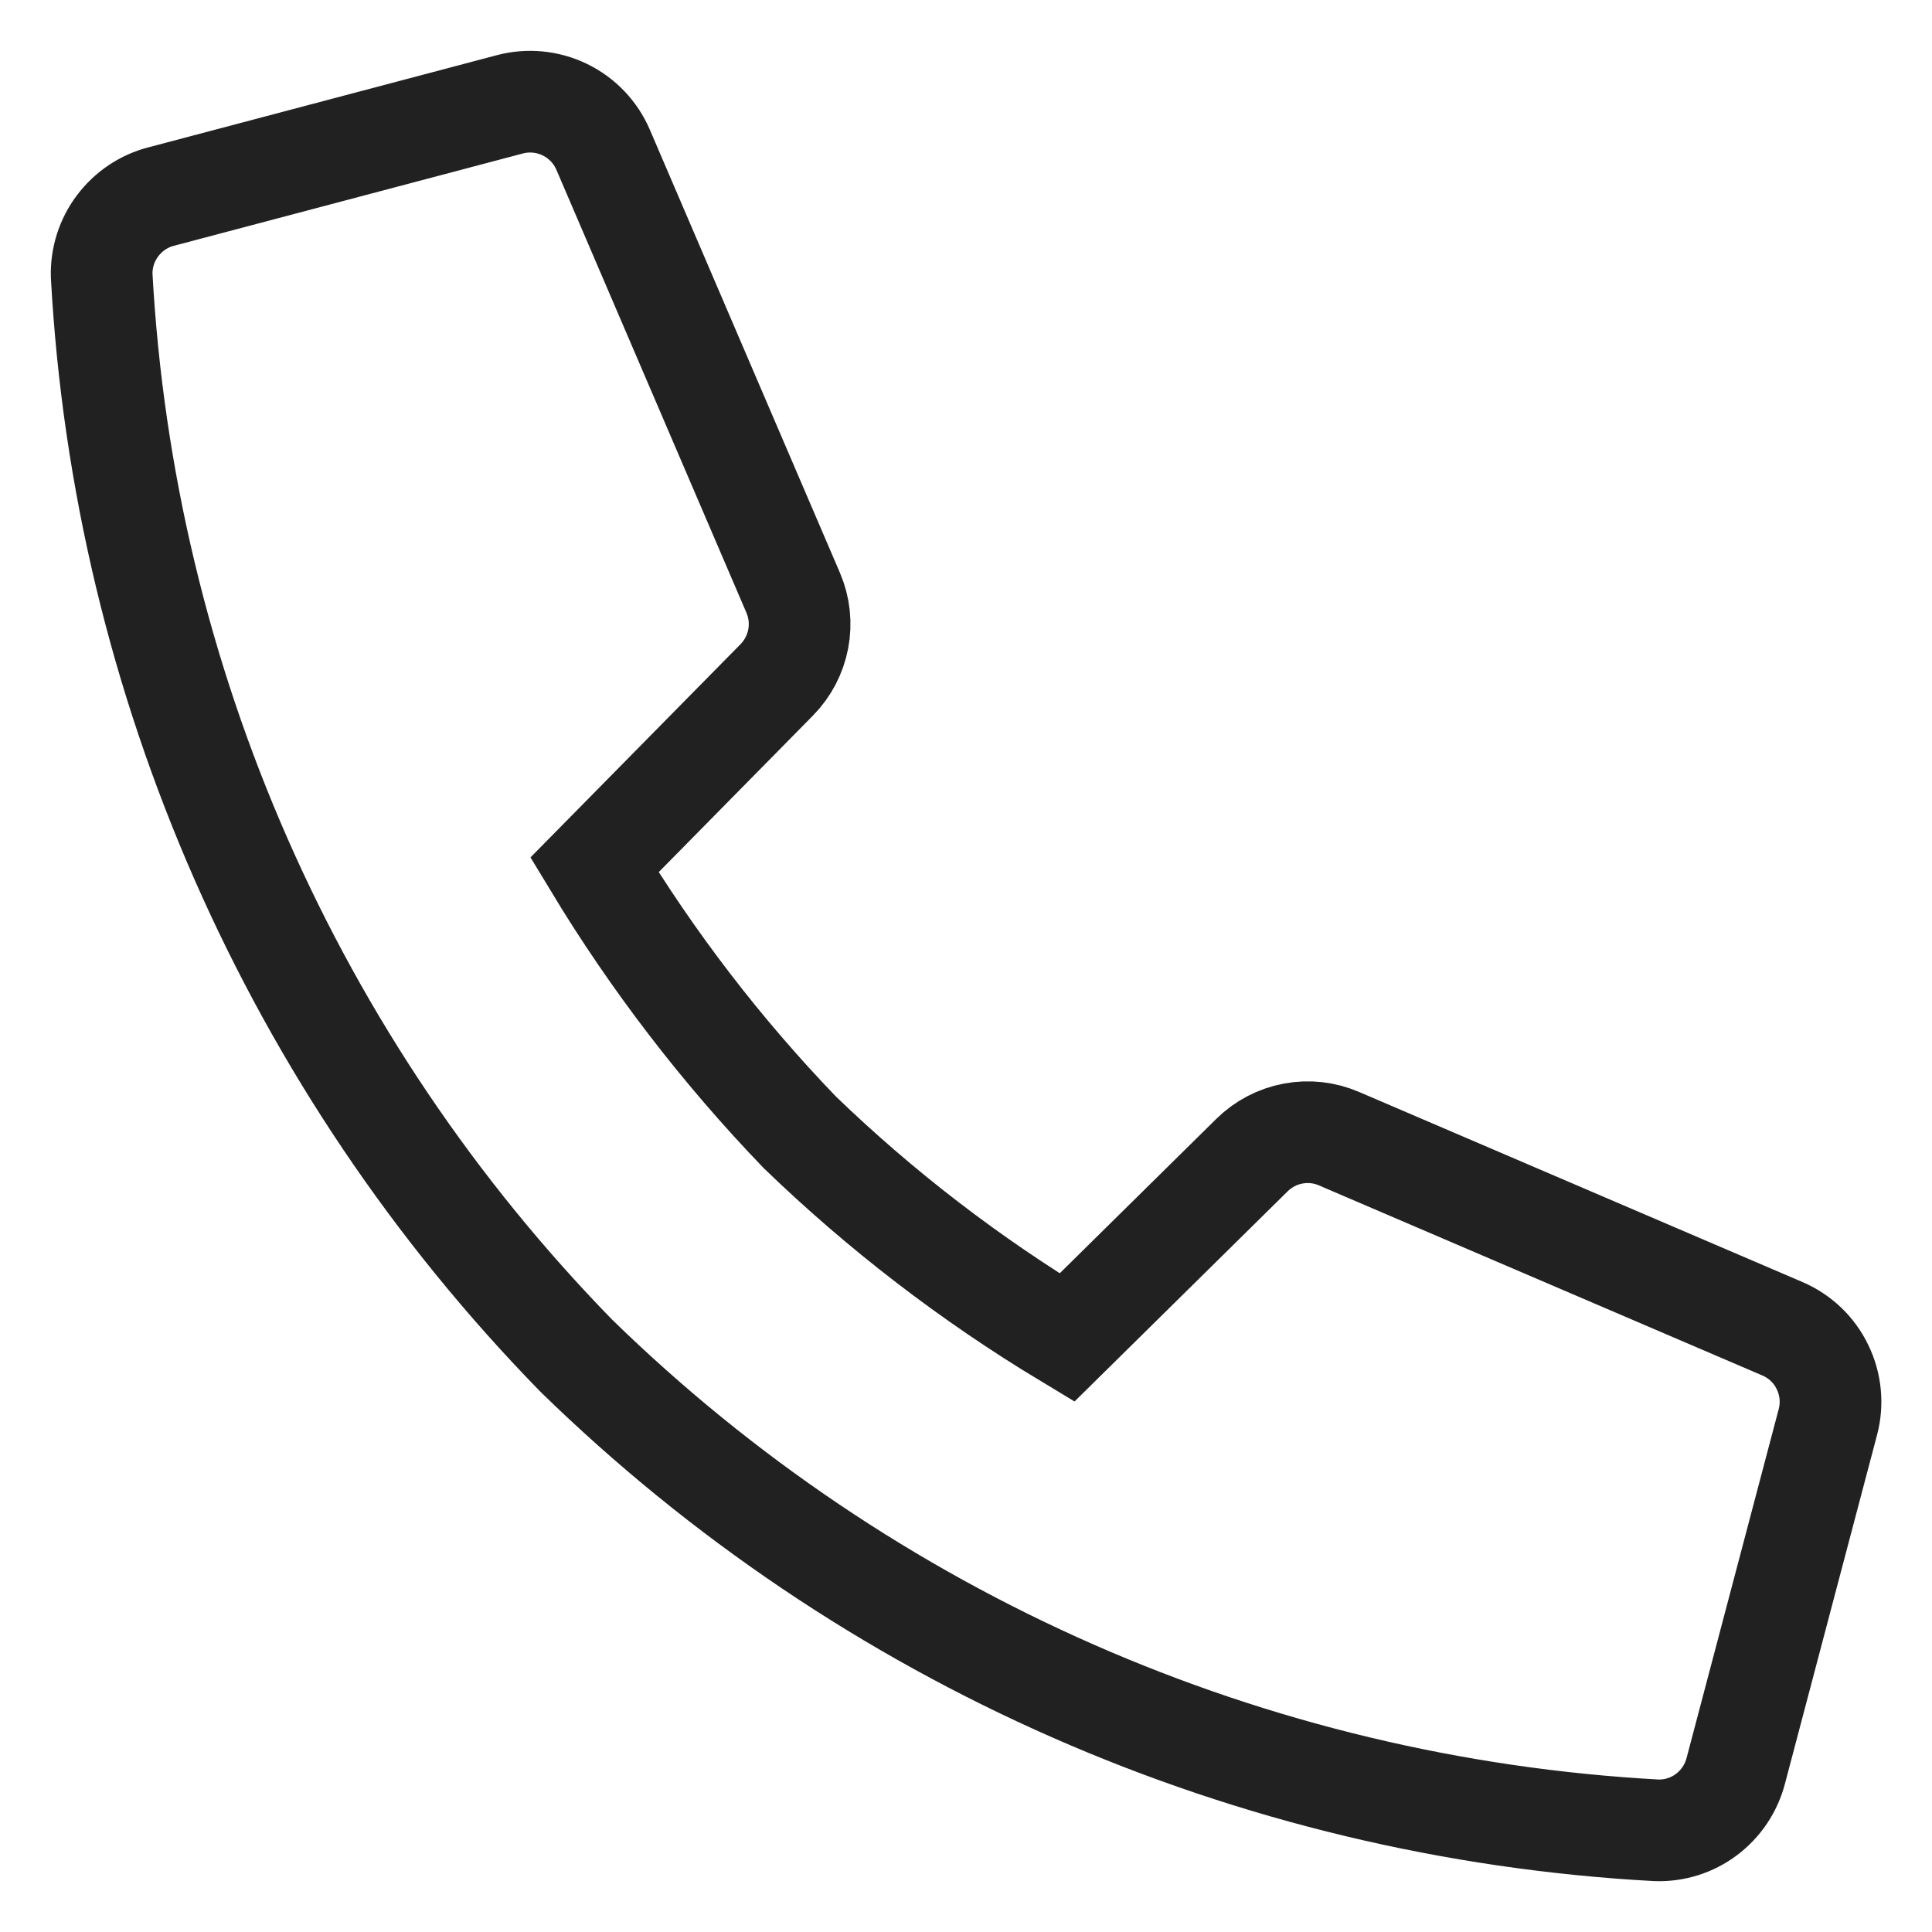 <svg width="19" height="19" viewBox="0 0 19 19" fill="none" xmlns="http://www.w3.org/2000/svg">
<path d="M12.313 11.359L10.493 13.154C9.544 12.582 8.662 11.905 7.865 11.135C7.096 10.336 6.419 9.454 5.846 8.506L7.639 6.686C7.748 6.575 7.821 6.435 7.85 6.283C7.879 6.131 7.862 5.974 7.801 5.831L5.931 1.472C5.857 1.3 5.724 1.161 5.556 1.079C5.387 0.997 5.195 0.978 5.014 1.026L1.585 1.933C1.414 1.977 1.263 2.079 1.157 2.22C1.05 2.361 0.995 2.535 1 2.712C1.219 6.7 2.877 10.474 5.667 13.332C8.526 16.123 12.3 17.782 16.29 18C16.467 18.006 16.641 17.951 16.782 17.845C16.924 17.738 17.025 17.587 17.07 17.416L17.976 13.985C18.024 13.804 18.005 13.612 17.923 13.444C17.842 13.275 17.702 13.142 17.53 13.068L13.17 11.199C13.028 11.137 12.87 11.119 12.717 11.148C12.565 11.176 12.424 11.25 12.313 11.359V11.359Z" stroke="#212121" stroke-miterlimit="10" stroke-linecap="square"/>
</svg>
